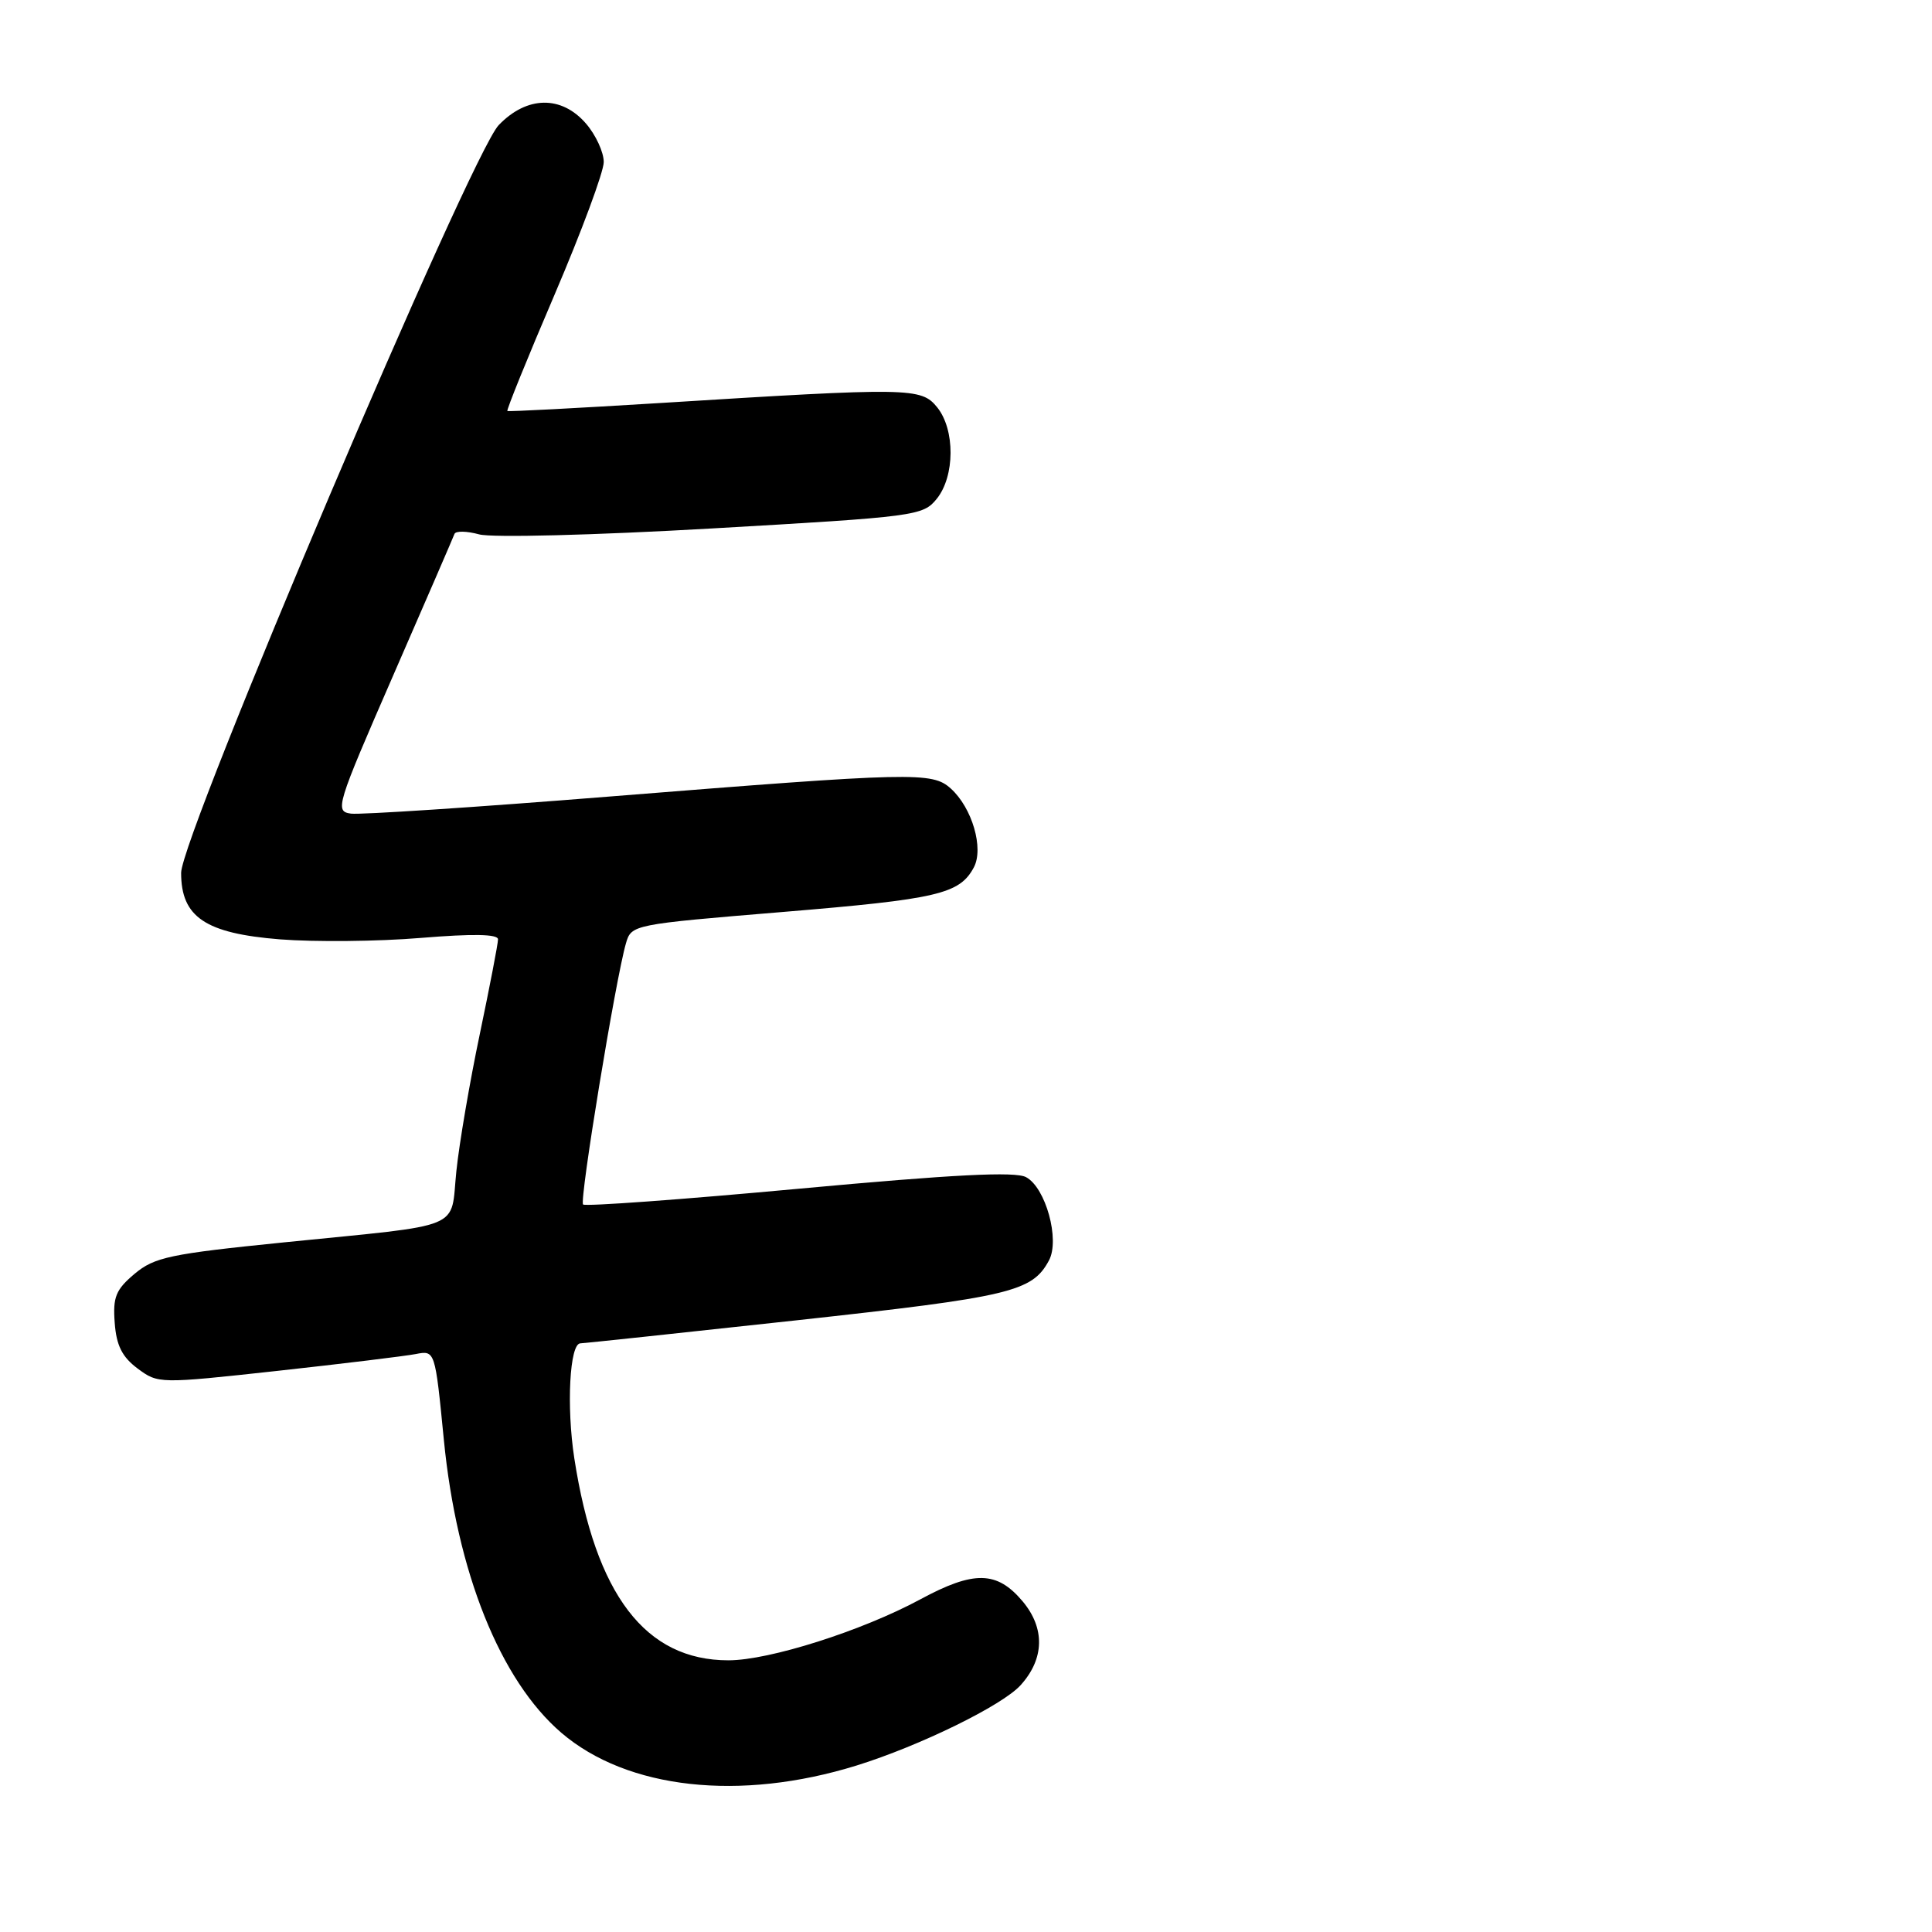 <?xml version="1.0" encoding="UTF-8" standalone="no"?>
<!DOCTYPE svg PUBLIC "-//W3C//DTD SVG 1.1//EN" "http://www.w3.org/Graphics/SVG/1.1/DTD/svg11.dtd" >
<svg xmlns="http://www.w3.org/2000/svg" xmlns:xlink="http://www.w3.org/1999/xlink" version="1.1" viewBox="0 0 256 256">
 <g >
 <path fill="currentColor"
d=" M 113.50 233.94 C 121.84 231.35 132.82 225.98 135.24 223.29 C 138.40 219.80 138.49 215.74 135.50 212.18 C 132.10 208.14 129.05 208.08 121.93 211.93 C 114.20 216.10 101.93 220.00 96.52 220.00 C 85.51 220.00 78.90 211.33 76.10 193.24 C 75.04 186.37 75.48 178.00 76.91 178.00 C 77.27 178.00 90.15 176.63 105.53 174.95 C 133.94 171.84 136.77 171.17 139.00 167.00 C 140.46 164.26 138.56 157.37 135.96 155.98 C 134.51 155.20 126.36 155.62 105.87 157.51 C 90.42 158.94 77.54 159.88 77.26 159.60 C 76.75 159.09 81.57 129.74 82.94 125.00 C 83.66 122.52 83.79 122.49 103.73 120.84 C 124.25 119.14 127.15 118.47 129.04 114.93 C 130.38 112.41 128.82 107.05 125.99 104.49 C 123.52 102.26 121.19 102.31 80.70 105.55 C 63.14 106.96 47.75 107.97 46.51 107.81 C 44.34 107.51 44.54 106.84 52.10 89.50 C 56.42 79.60 60.07 71.16 60.22 70.75 C 60.38 70.33 61.85 70.36 63.50 70.81 C 65.19 71.26 78.72 70.92 94.37 70.02 C 121.39 68.47 122.30 68.35 124.12 66.10 C 126.54 63.11 126.57 56.93 124.18 53.97 C 122.06 51.35 120.64 51.33 87.50 53.40 C 76.50 54.08 67.38 54.56 67.23 54.46 C 67.08 54.37 69.89 47.43 73.48 39.05 C 77.06 30.68 80.00 22.76 80.00 21.47 C 80.00 20.17 78.95 17.89 77.66 16.39 C 74.41 12.61 69.81 12.69 66.08 16.58 C 62.35 20.48 24.00 110.78 24.00 115.66 C 24.00 121.52 27.21 123.68 37.10 124.47 C 41.72 124.83 50.11 124.75 55.75 124.28 C 62.68 123.71 66.00 123.77 65.99 124.47 C 65.99 125.04 64.90 130.68 63.58 137.00 C 62.25 143.32 60.85 151.51 60.47 155.19 C 59.65 163.10 61.89 162.17 37.63 164.62 C 22.50 166.15 20.47 166.58 17.83 168.79 C 15.34 170.89 14.94 171.87 15.20 175.28 C 15.42 178.30 16.19 179.81 18.24 181.34 C 20.96 183.36 21.09 183.36 36.74 181.65 C 45.41 180.70 53.66 179.69 55.08 179.42 C 57.65 178.92 57.65 178.92 58.81 190.76 C 60.53 208.33 66.28 222.66 74.39 229.61 C 83.12 237.08 98.05 238.73 113.50 233.94 Z "/>
</g>
</svg>